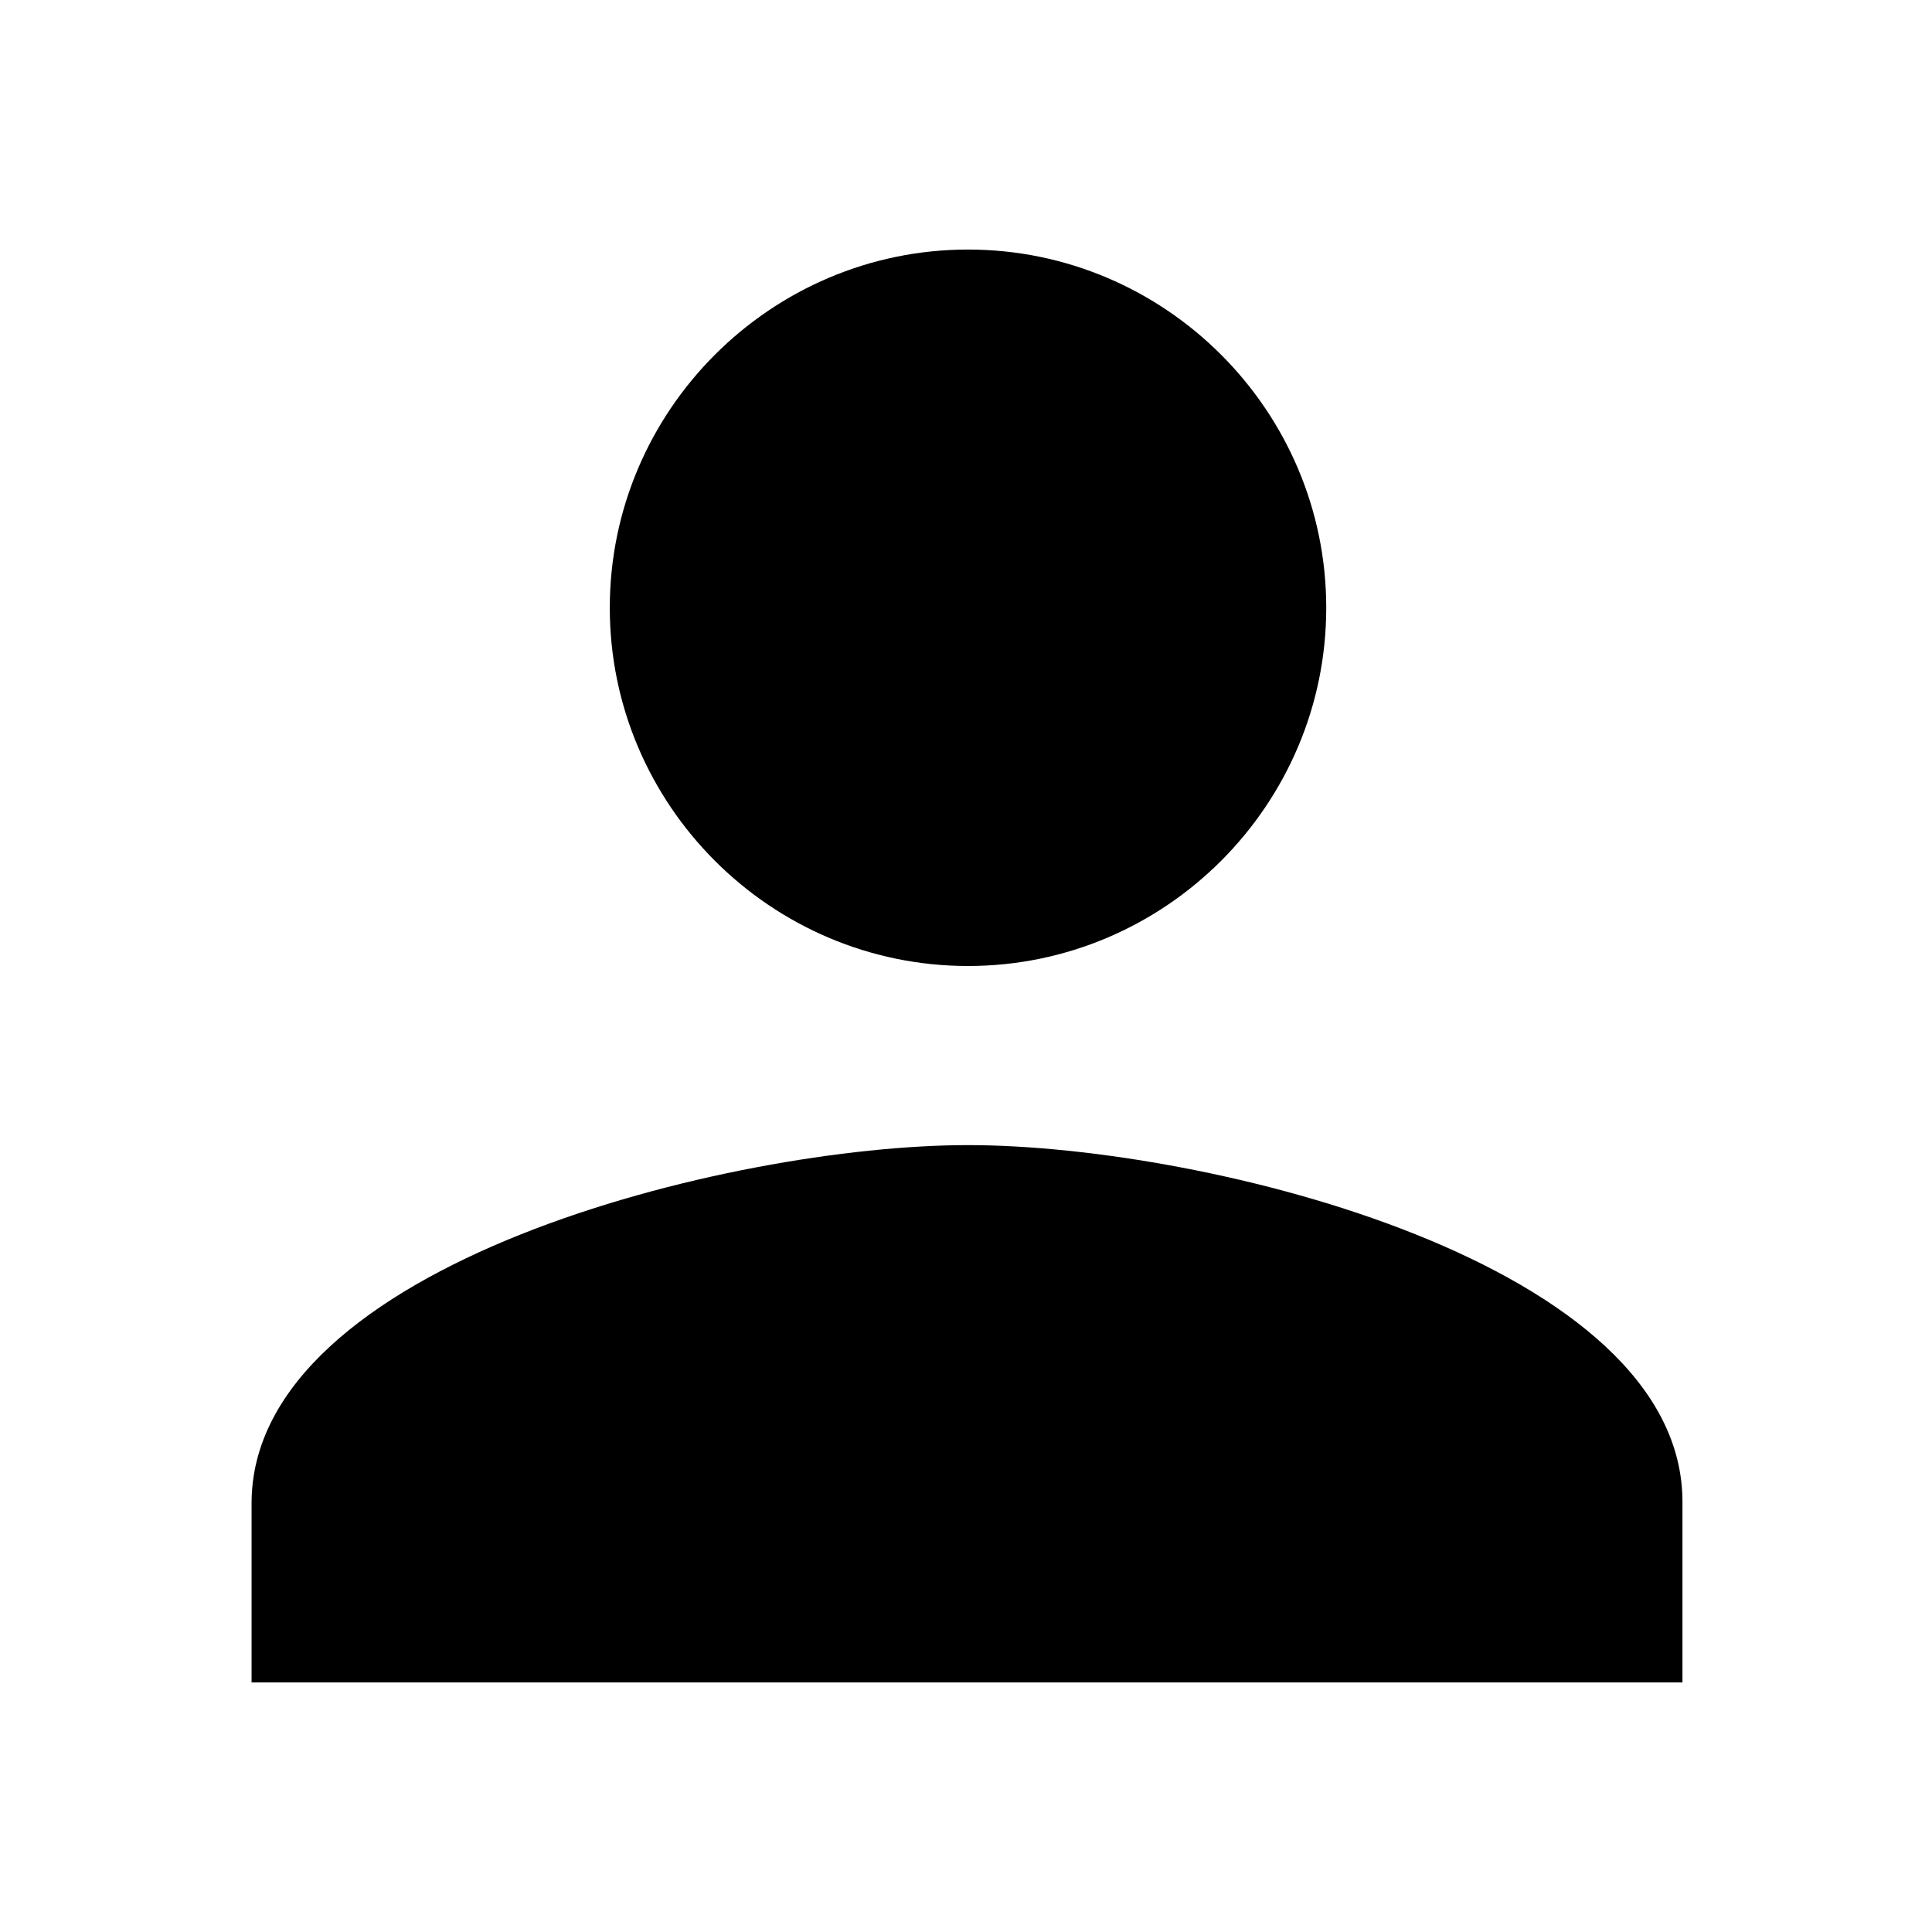 <?xml version="1.0" encoding="utf-8"?>
<!-- Generator: Adobe Illustrator 18.0.0, SVG Export Plug-In . SVG Version: 6.00 Build 0)  -->
<!DOCTYPE svg PUBLIC "-//W3C//DTD SVG 1.1//EN" "http://www.w3.org/Graphics/SVG/1.1/DTD/svg11.dtd">
<svg version="1.1" id="Layer_1" xmlns="http://www.w3.org/2000/svg" xmlns:xlink="http://www.w3.org/1999/xlink" x="0px" y="0px"
	 viewBox="0 0 96 96" enable-background="new 0 0 96 96" xml:space="preserve">
<g>
	<path d="M48.1,56.9c-11.8,0-35.6,5.9-35.6,17.8v8.9h71.1v-8.9C83.7,62.8,60,56.9,48.1,56.9z"/>
	<path d="M48.1,48c9.8,0,17.8-8,17.8-17.8c0-9.8-8-17.8-17.8-17.8c-9.8,0-17.8,8-17.8,17.8C30.3,40,38.3,48,48.1,48z
		"/>
</g>
</svg>
